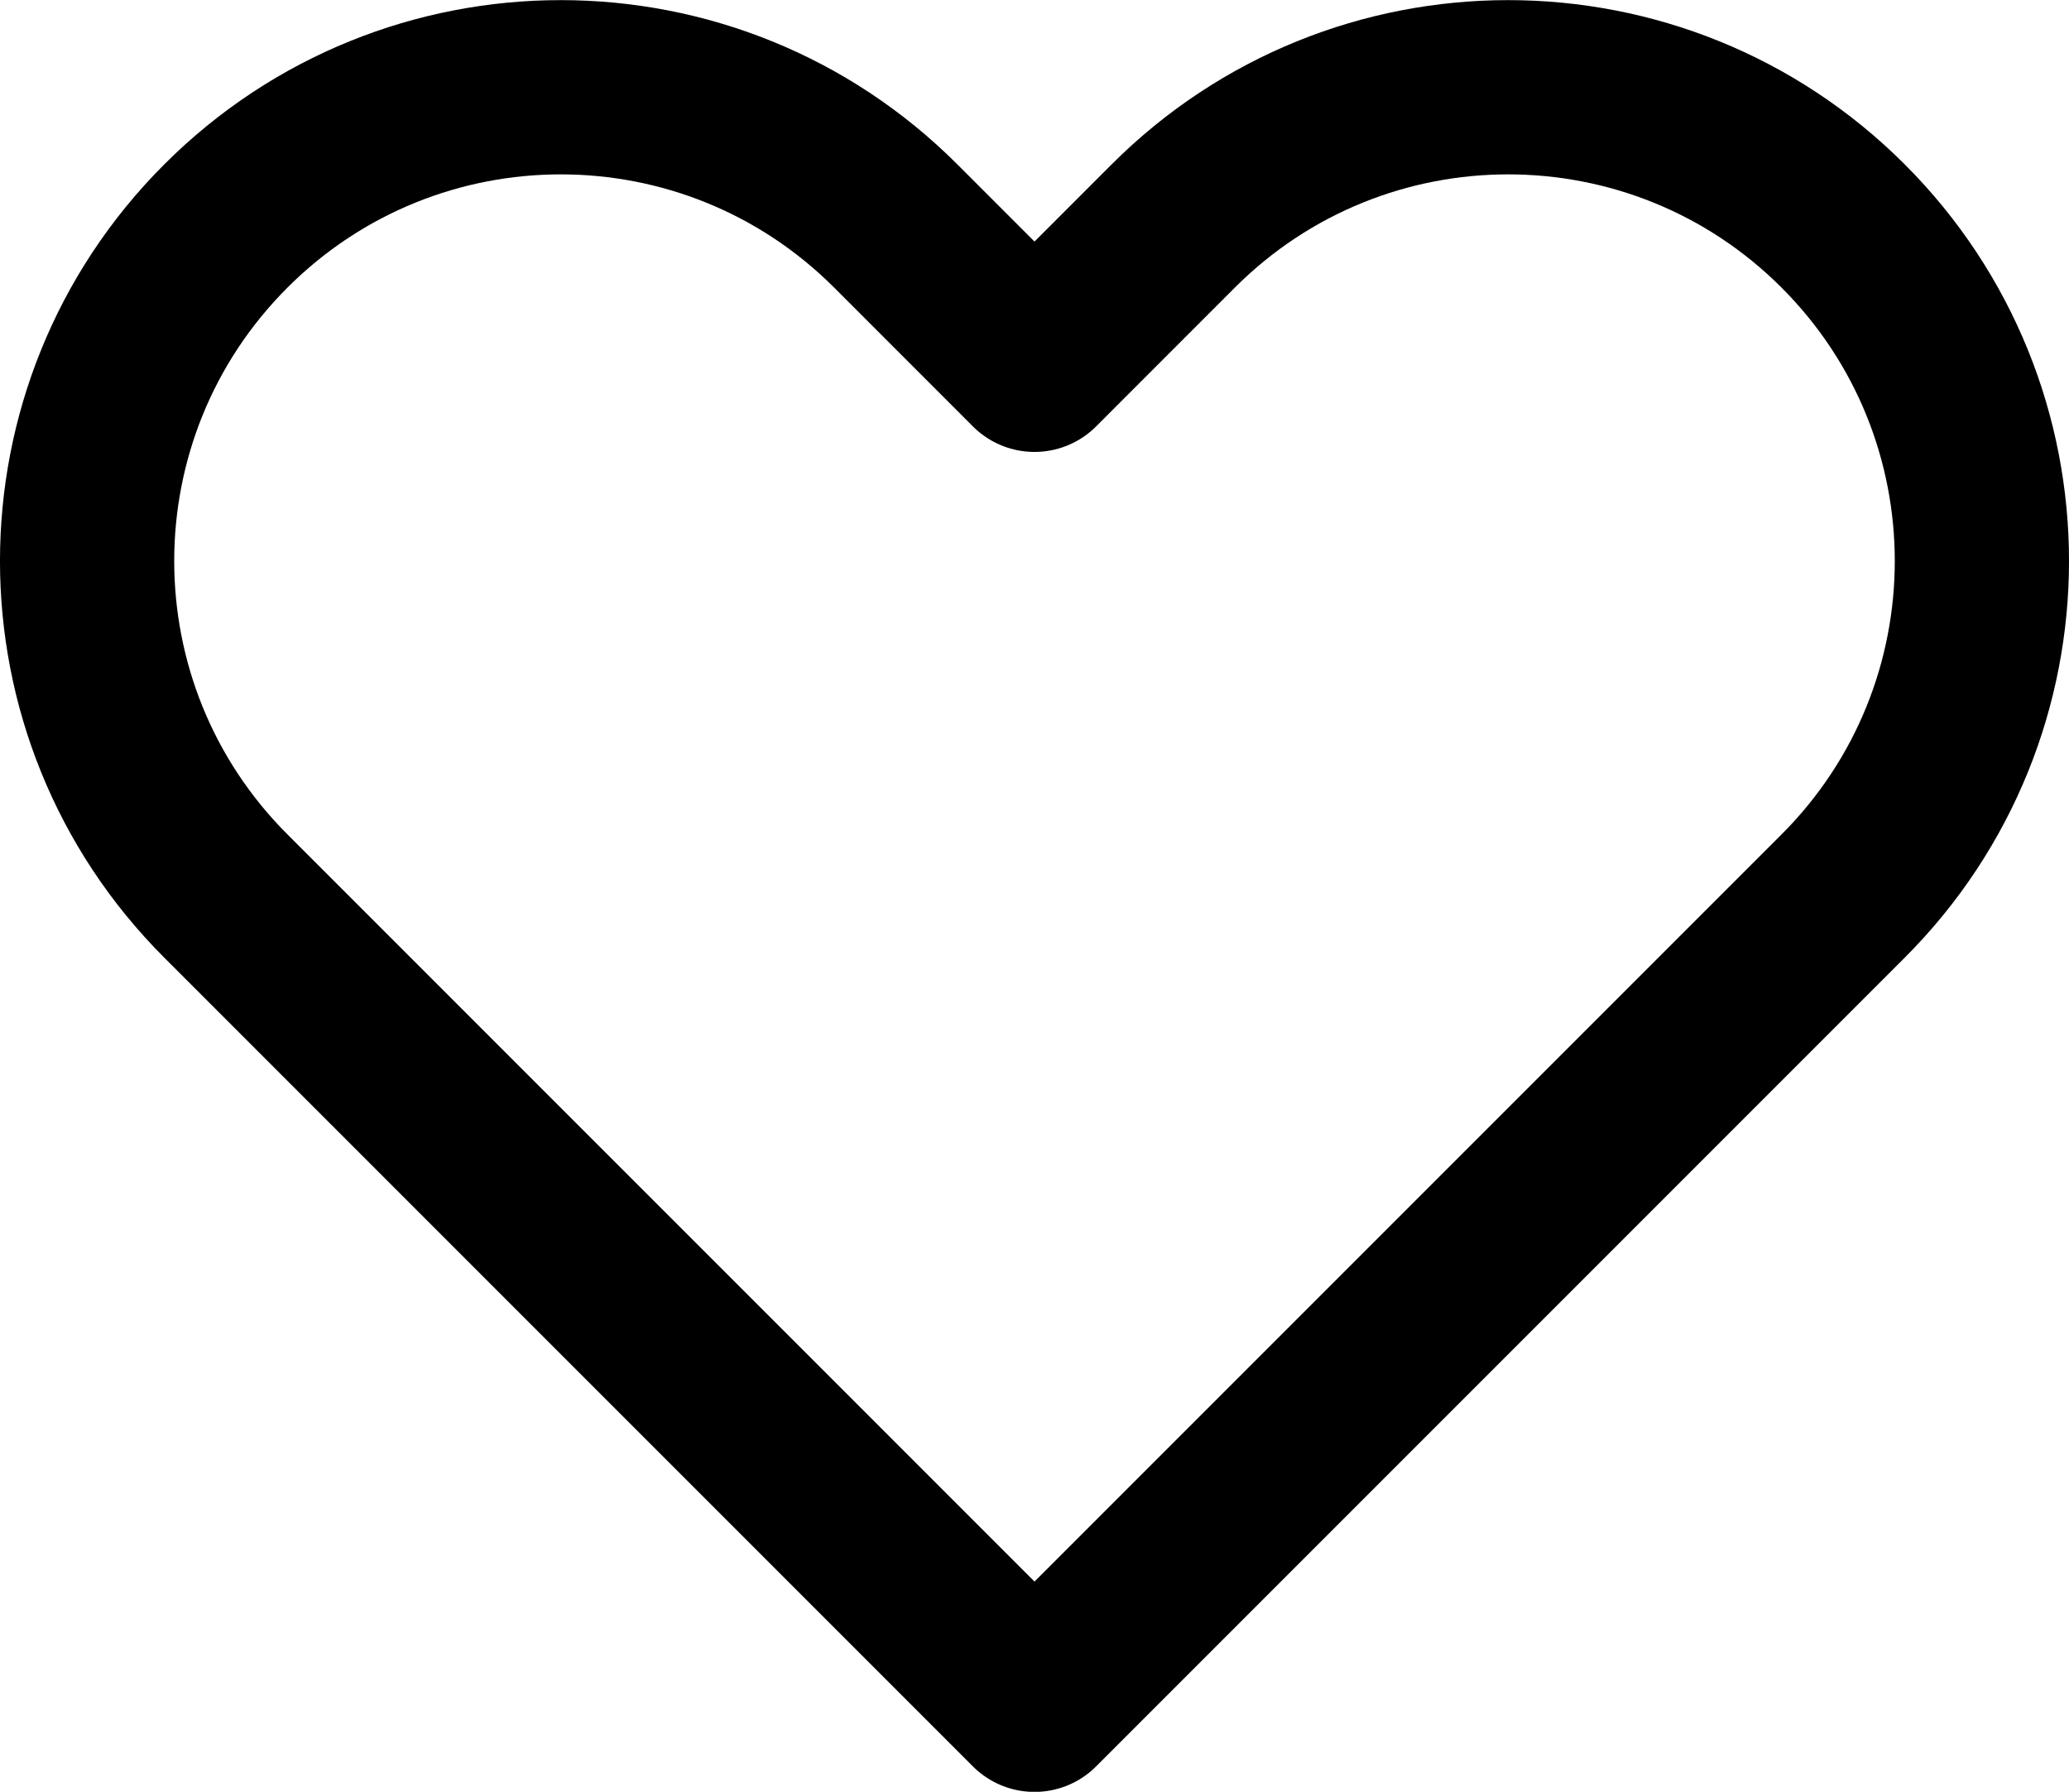 <svg fill="none" xmlns="http://www.w3.org/2000/svg" viewBox="0.25 0.08 47.5 41.13"> <path d="M5.435 5.268C1.188 9.515 1.188 16.401 5.435 20.648L24 39.213L42.565 20.648C46.812 16.401 46.812 9.515 42.565 5.268C38.318 1.021 31.432 1.021 27.185 5.268L24 8.454L20.815 5.268C16.568 1.021 9.682 1.021 5.435 5.268Z" stroke="currentColor" stroke-width="4" stroke-linecap="round" stroke-linejoin="round"></path> </svg>